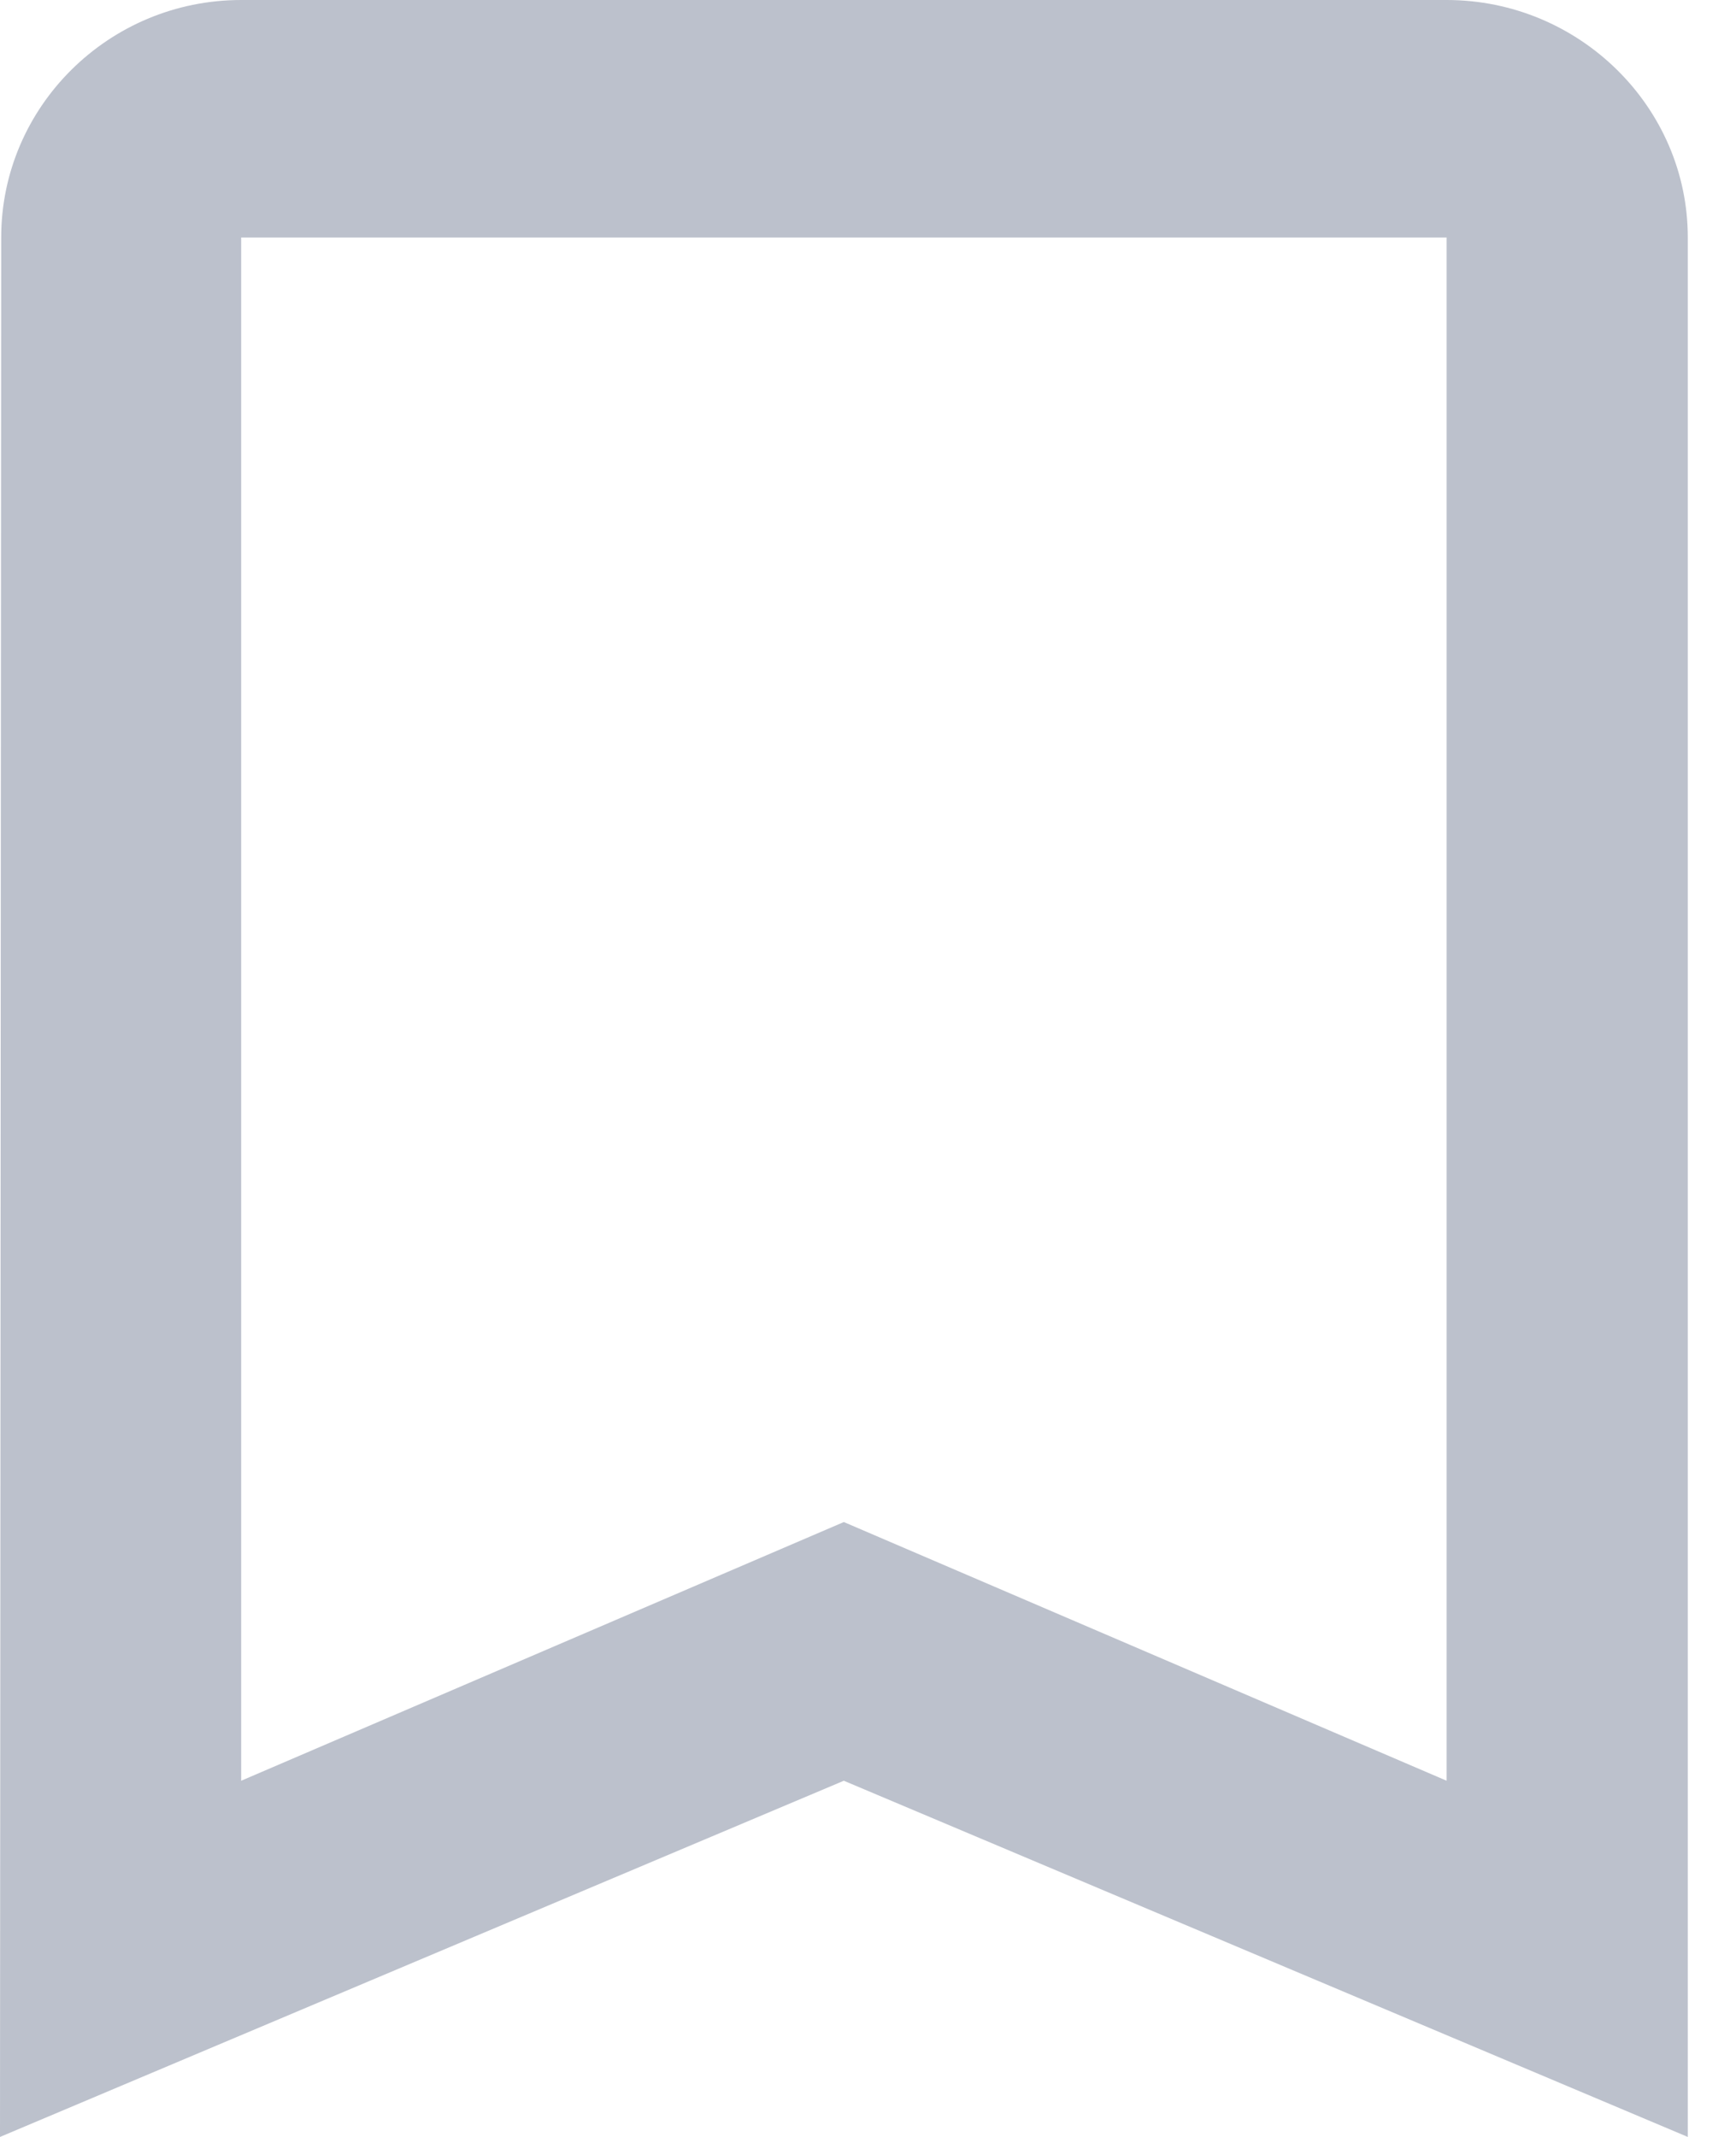 <?xml version="1.0" encoding="UTF-8"?>
<svg width="13px" height="16px" viewBox="0 0 13 16" version="1.1" xmlns="http://www.w3.org/2000/svg" xmlns:xlink="http://www.w3.org/1999/xlink">
    <!-- Generator: Sketch 43 (38999) - http://www.bohemiancoding.com/sketch -->
    <title>Group 4</title>
    <desc>Created with Sketch.</desc>
    <defs></defs>
    <g id="4.-搜索页" stroke="none" stroke-width="1" fill="none" fill-rule="evenodd">
        <g id="UI：搜索页" transform="translate(-184, -144)" fill="#BCC1CC">
            <g id="Group-4" transform="translate(184, 144)">
                <g id="Group-3">
                    <path d="M10.833,0 L1.806,0 C0.813,0 0.009,0.8 0.009,1.778 L0,16 L6.319,13.333 L12.639,16 L12.639,1.778 C12.639,0.8 11.826,0 10.833,0 Z M10.833,13.333 L6.319,11.396 L1.806,13.333 L1.806,1.778 L10.833,1.778 L10.833,13.333 Z" id="Fill-2"></path>
                </g>
            </g>
        </g>
    </g>
</svg>